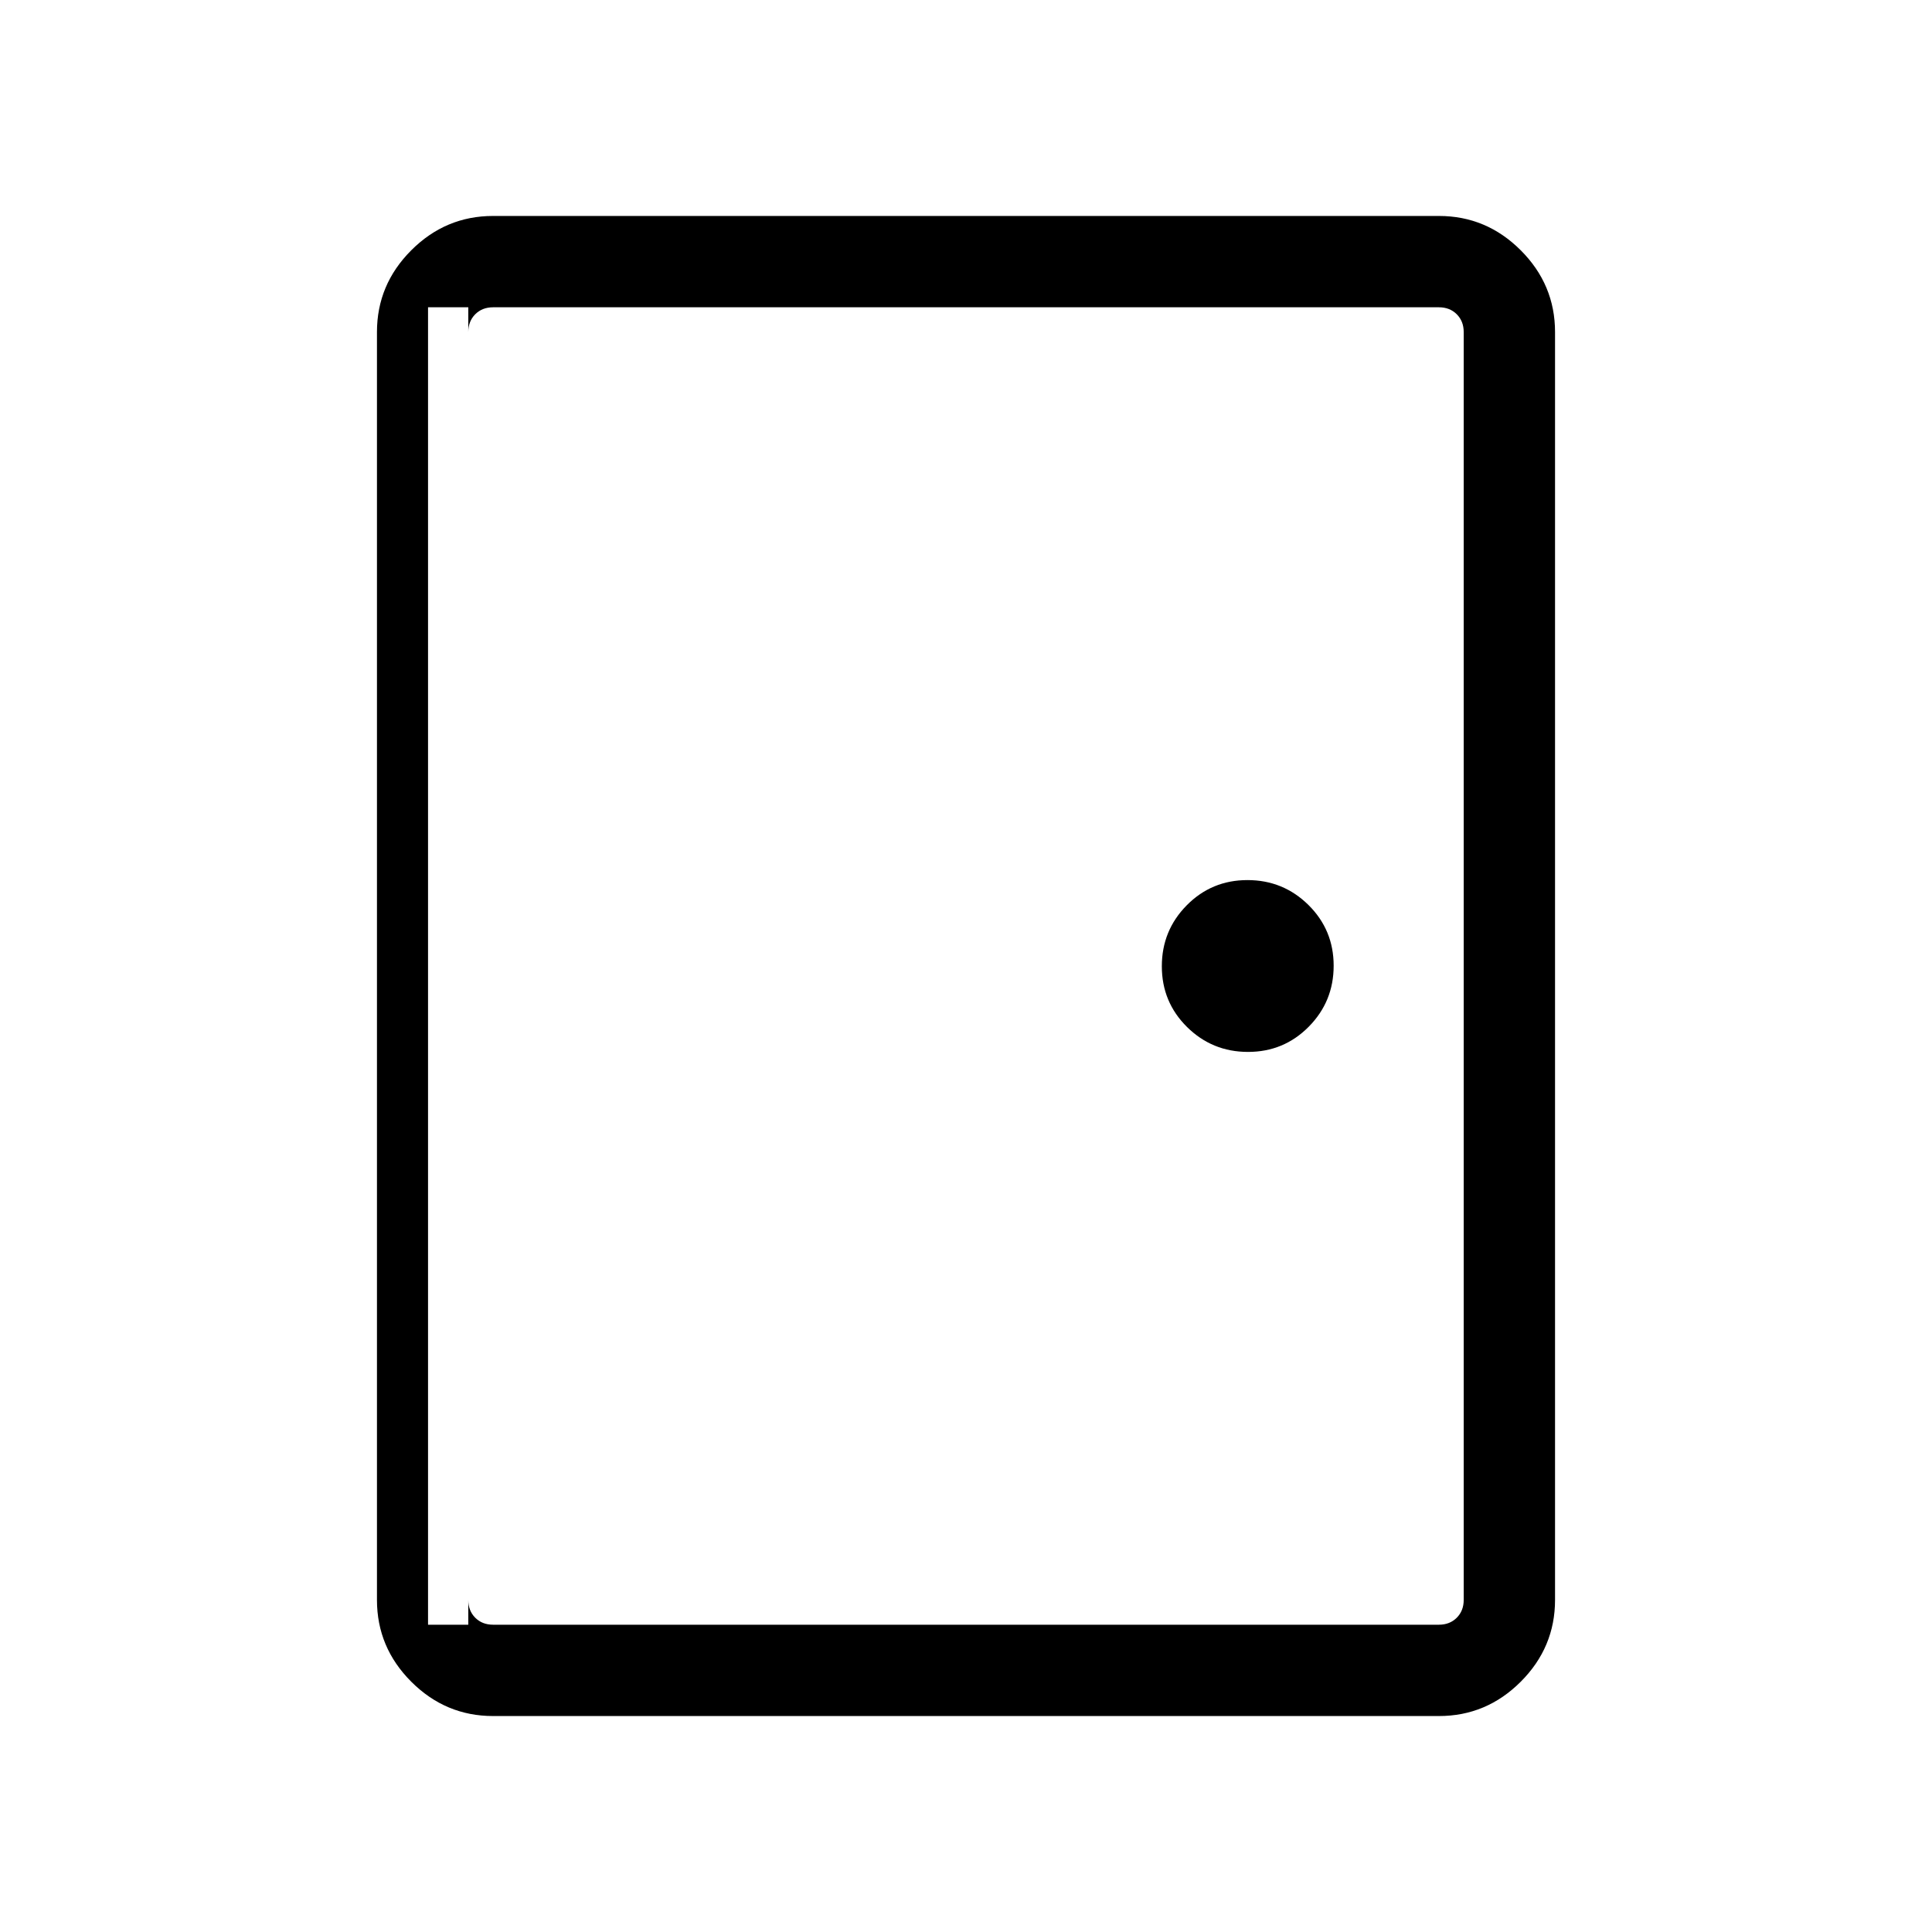 <svg xmlns="http://www.w3.org/2000/svg" height="48" viewBox="0 -960 960 960" width="48"><path d="M245-107.31q-23.59 0-40.64-17.05T187.31-165v-630q0-23.59 17.05-40.64T245-852.69h470q23.59 0 40.64 17.05T772.69-795v630q0 23.59-17.05 40.64T715-107.31H245Zm0-45.38h470q5.38 0 8.85-3.46 3.46-3.47 3.46-8.85v-630q0-5.38-3.46-8.85-3.47-3.46-8.85-3.46H245q-5.38 0-8.85 3.46-3.46 3.47-3.46 8.85v630q0 5.38 3.46 8.85 3.47 3.46 8.85 3.46Zm375.14-284.62q17.78 0 30.17-12.52 12.38-12.53 12.38-30.31t-12.52-30.17q-12.53-12.38-30.31-12.38t-30.17 12.52q-12.38 12.53-12.38 30.31t12.52 30.17q12.53 12.38 30.31 12.38Zm-387.45-370h-20v654.62h20v-654.62Z"/></svg>